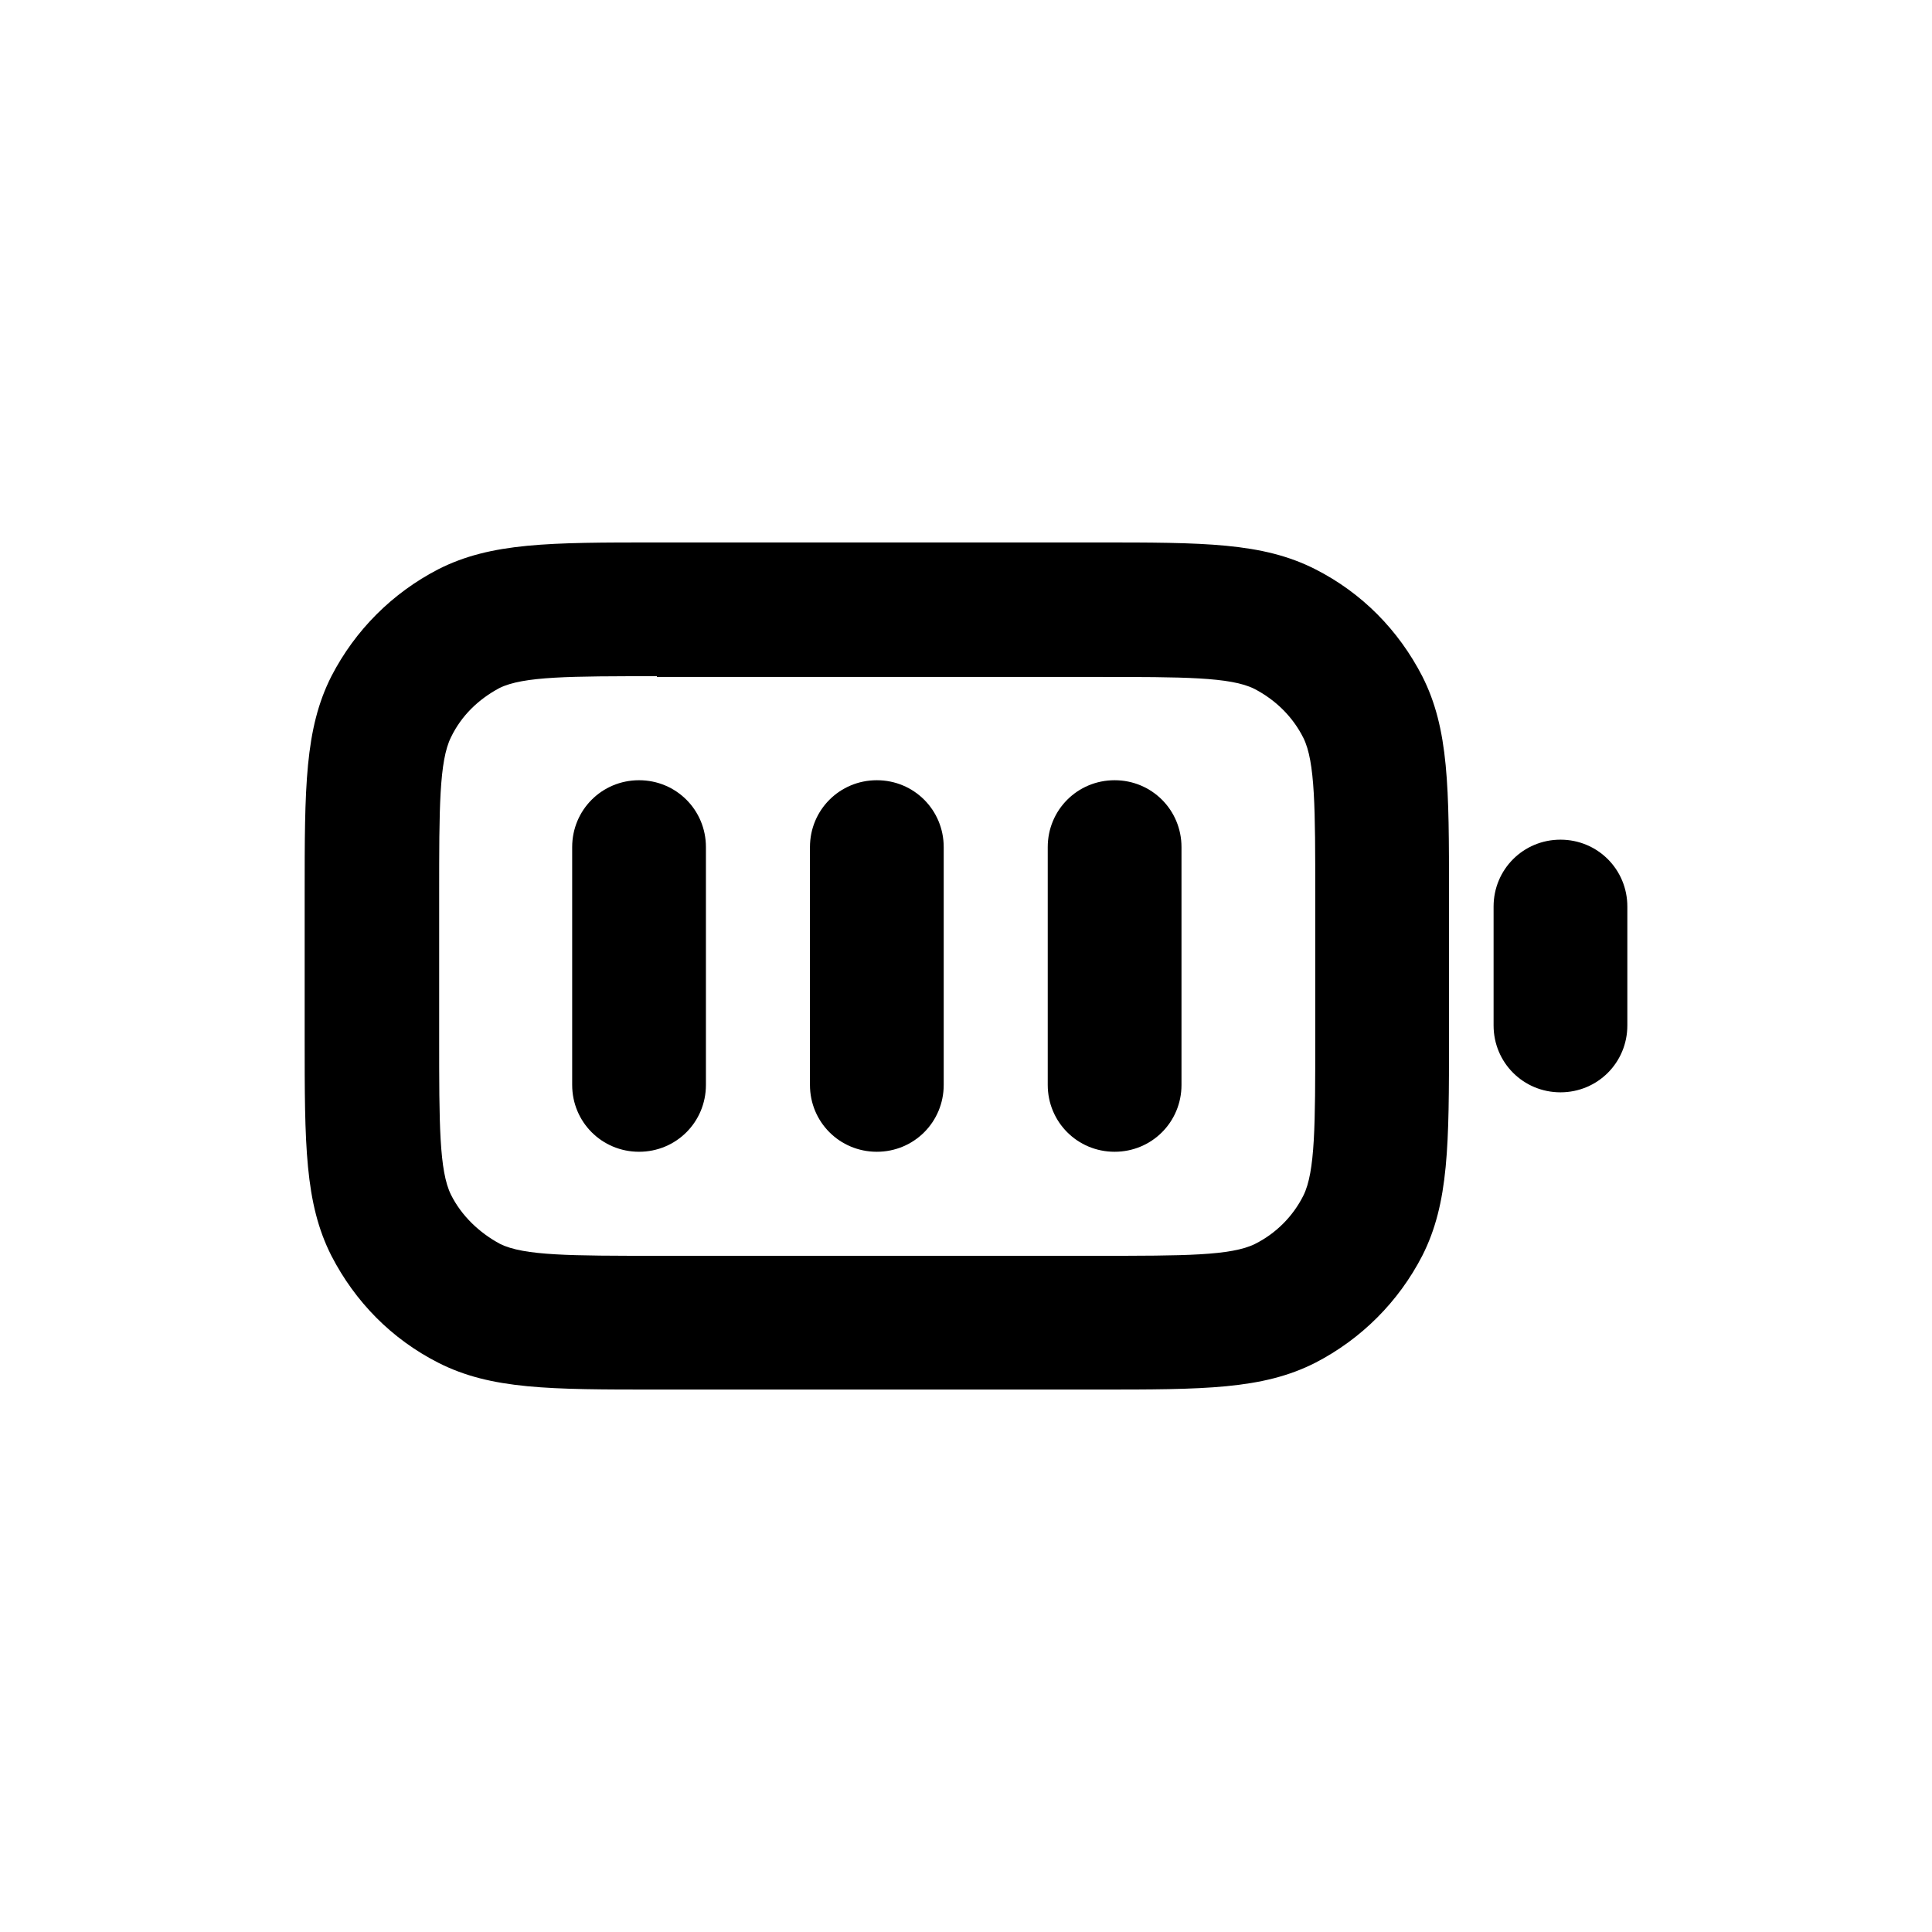 <svg xmlns="http://www.w3.org/2000/svg" width="26" height="26" fill="currentColor" class="sym sym-battery-full" viewBox="0 0 26 26">
  <path d="M14.76 18.7H8.84c-1.44 0-2.23 0-2.94-.36-.63-.32-1.12-.82-1.44-1.44-.36-.71-.36-1.5-.36-2.94v-1.92c0-1.44 0-2.23.36-2.94.32-.62.82-1.12 1.44-1.44.71-.36 1.5-.36 2.94-.36h5.92c1.44 0 2.23 0 2.94.36.63.32 1.12.82 1.44 1.44.36.71.36 1.5.36 2.94v1.92c0 1.44 0 2.23-.36 2.94-.32.62-.82 1.12-1.44 1.44-.71.36-1.5.36-2.94.36M8.84 9.1c-1.16 0-1.8 0-2.12.16-.28.15-.51.37-.65.66-.16.32-.16.96-.16 2.12v1.92c0 1.16 0 1.8.16 2.12.14.28.38.51.66.66.32.16.96.16 2.12.16h5.92c1.16 0 1.8 0 2.12-.16.28-.14.51-.37.65-.65.16-.32.16-.96.16-2.12v-1.92c0-1.16 0-1.8-.16-2.12-.14-.28-.37-.51-.66-.66-.32-.16-.96-.16-2.12-.16H8.84zM15 15.5c-.5 0-.9-.4-.9-.9v-3.2c0-.5.4-.9.9-.9s.9.4.9.9v3.2c0 .5-.4.9-.9.9m-3.2 0c-.5 0-.9-.4-.9-.9v-3.2c0-.5.4-.9.9-.9s.9.4.9.9v3.2c0 .5-.4.9-.9.9m-3.2 0c-.5 0-.9-.4-.9-.9v-3.2c0-.5.4-.9.9-.9s.9.4.9.9v3.2c0 .5-.4.9-.9.9m12.4-.8c-.5 0-.9-.4-.9-.9v-1.6c0-.5.4-.9.9-.9s.9.4.9.9v1.6c0 .5-.4.9-.9.9"/>
</svg>